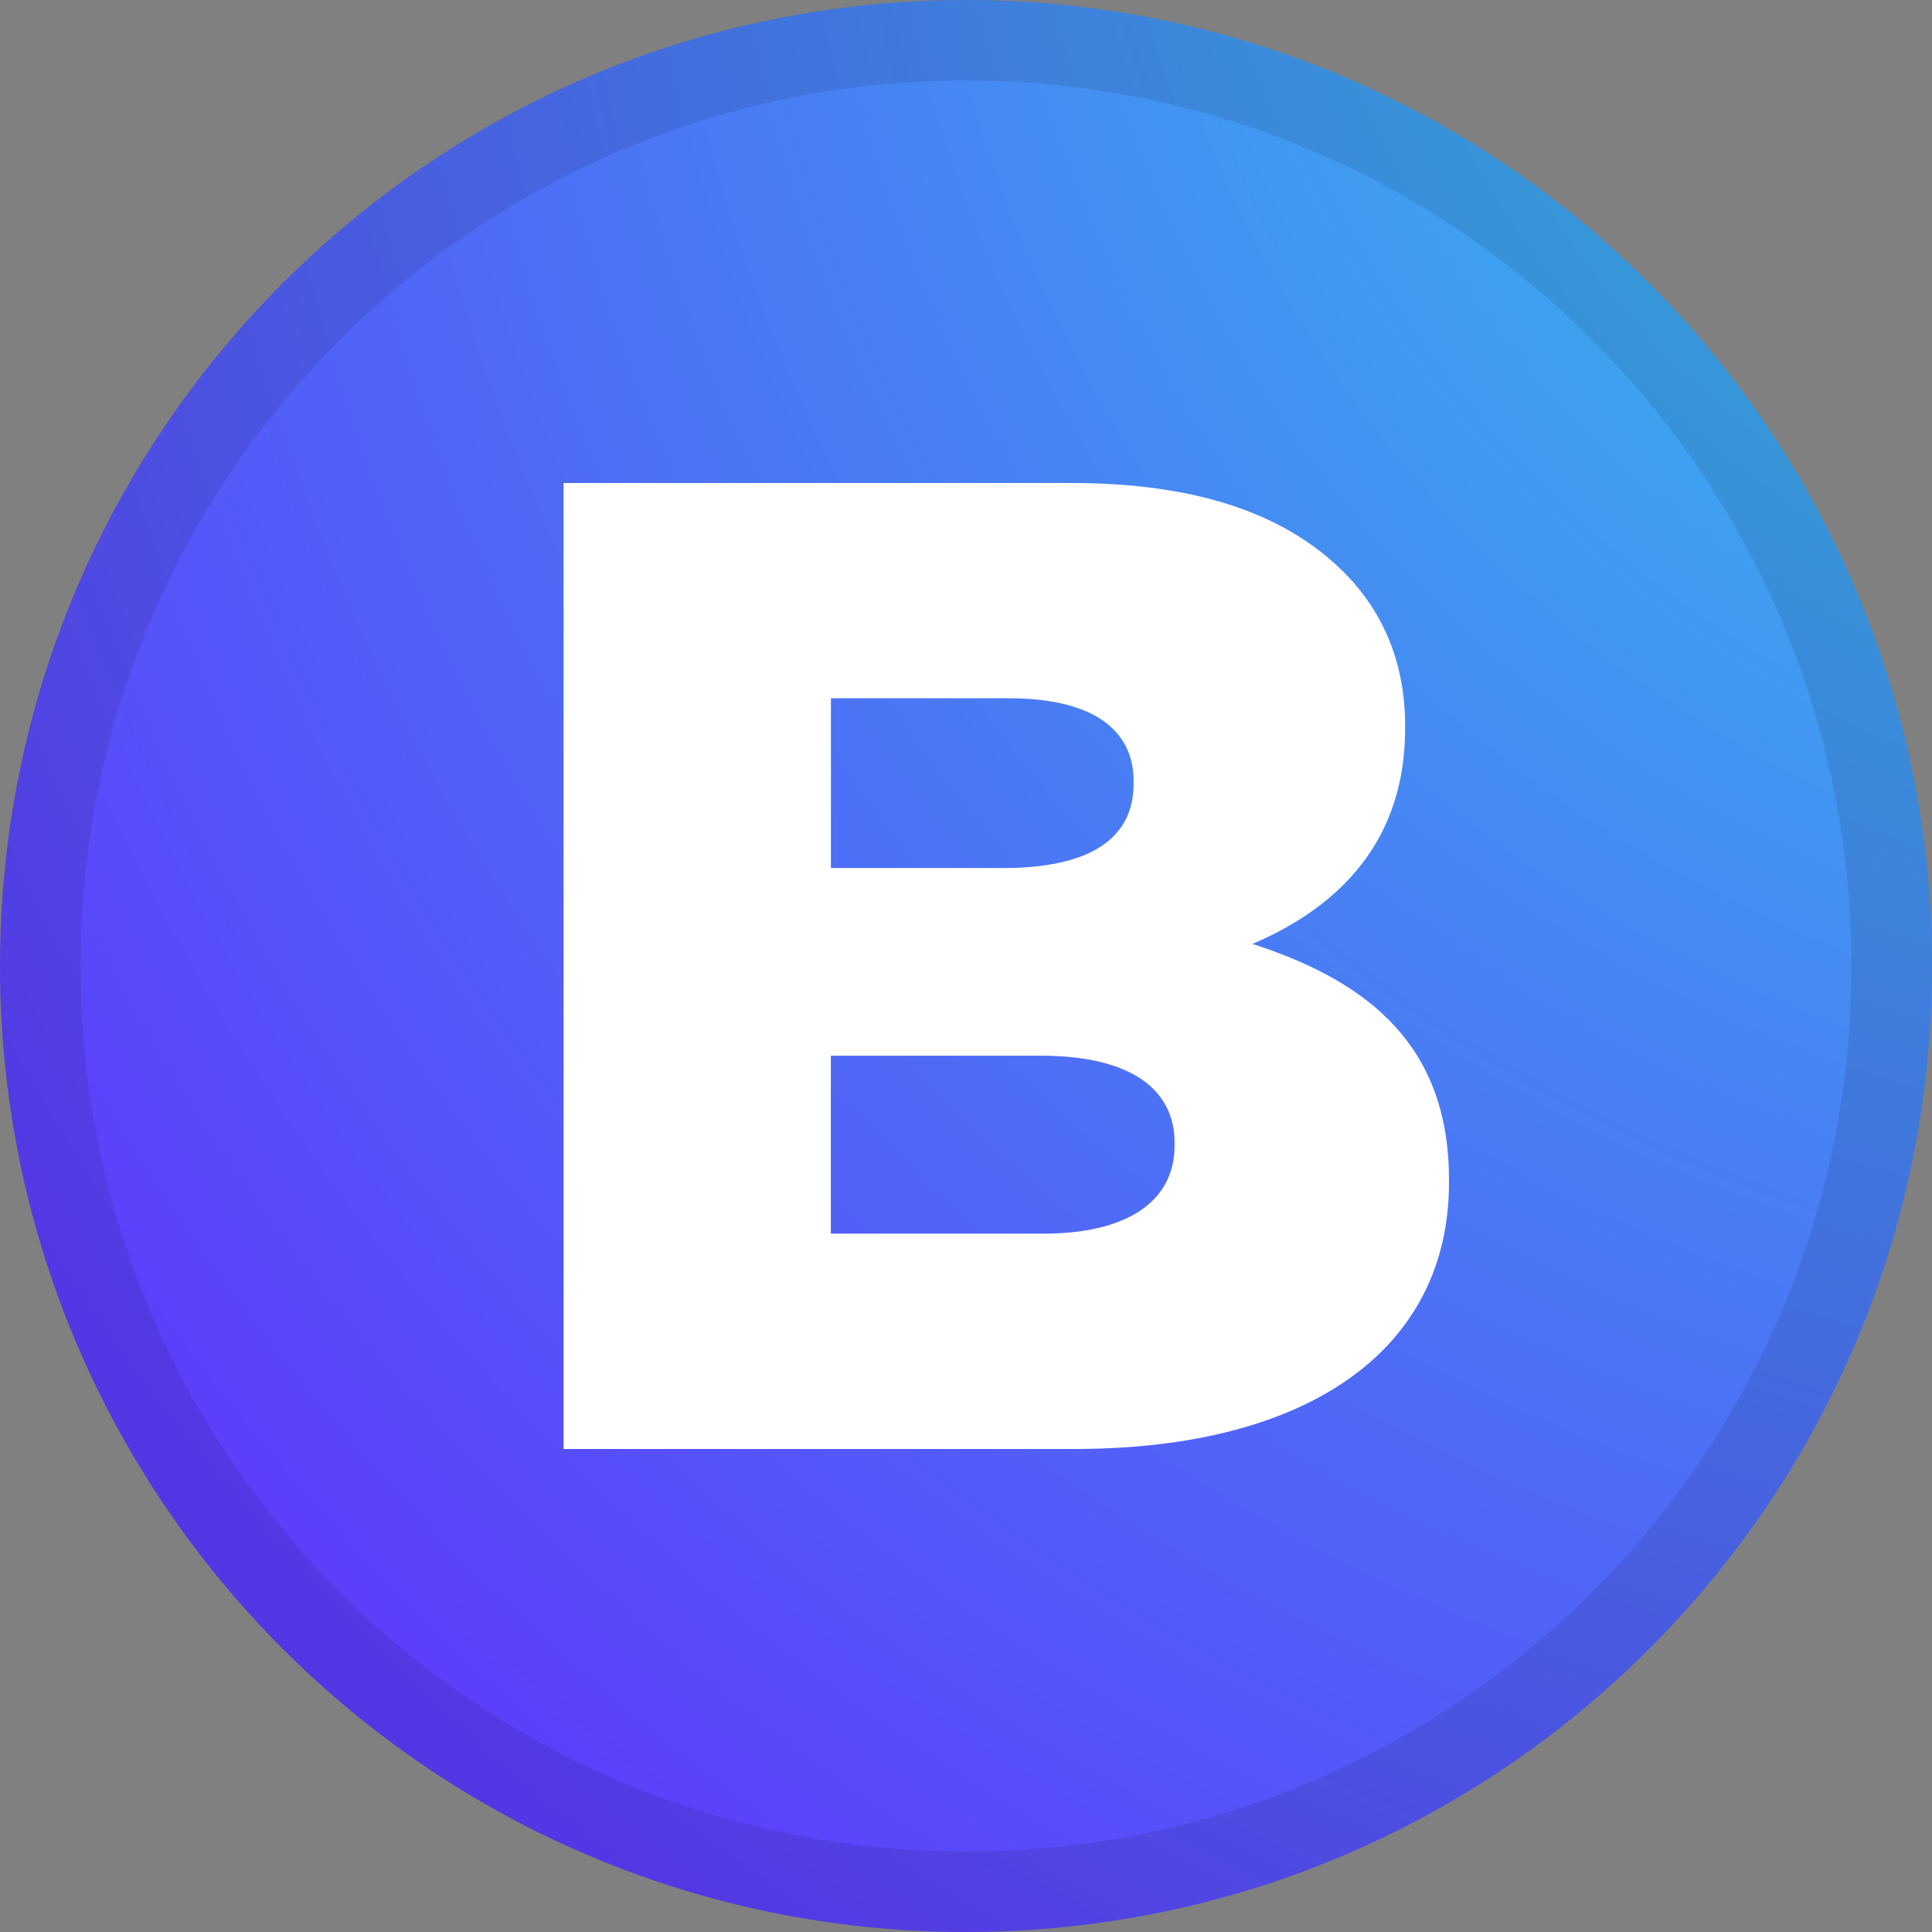 <svg xmlns="http://www.w3.org/2000/svg" width="24" height="24" fill="none" viewBox="0 0 24 24"><rect x="0" y="0" width="24" height="24" fill="#808080" stroke="none"/><path fill="url(#paint0_radial)" d="M12 24C18.627 24 24 18.627 24 12C24 5.373 18.627 0 12 0C5.373 0 0 5.373 0 12C0 18.627 5.373 24 12 24Z"/><path fill="#fff" d="M12.957 15.325C13.994 15.325 14.591 14.931 14.591 14.228V14.194C14.591 13.543 14.064 13.114 12.922 13.114H10.321V15.325H12.957ZM12.465 10.783C13.502 10.783 14.082 10.44 14.082 9.737V9.703C14.082 9.052 13.554 8.674 12.535 8.674H10.322V10.783H12.465ZM7 6H13.308C14.854 6 15.944 6.377 16.665 7.08C17.156 7.56 17.455 8.194 17.455 9.017V9.051C17.455 10.44 16.647 11.262 15.558 11.726C17.051 12.206 18 13.029 18 14.657V14.691C18 16.748 16.278 18 13.343 18H7.001V6L7 6Z"/><path stroke="#000" stroke-opacity=".097" d="M23.5 12C23.5 18.351 18.351 23.5 12 23.5C5.649 23.5 0.5 18.351 0.5 12C0.5 5.649 5.649 0.5 12 0.5C18.351 0.5 23.5 5.649 23.5 12Z"/><defs><radialGradient id="paint0_radial" cx="0" cy="0" r="1" gradientTransform="translate(30.475 -5.883) rotate(134.185) scale(43.075 39.456)" gradientUnits="userSpaceOnUse"><stop stop-color="#29E7E8"/><stop offset="1" stop-color="#651FFF"/></radialGradient></defs></svg>